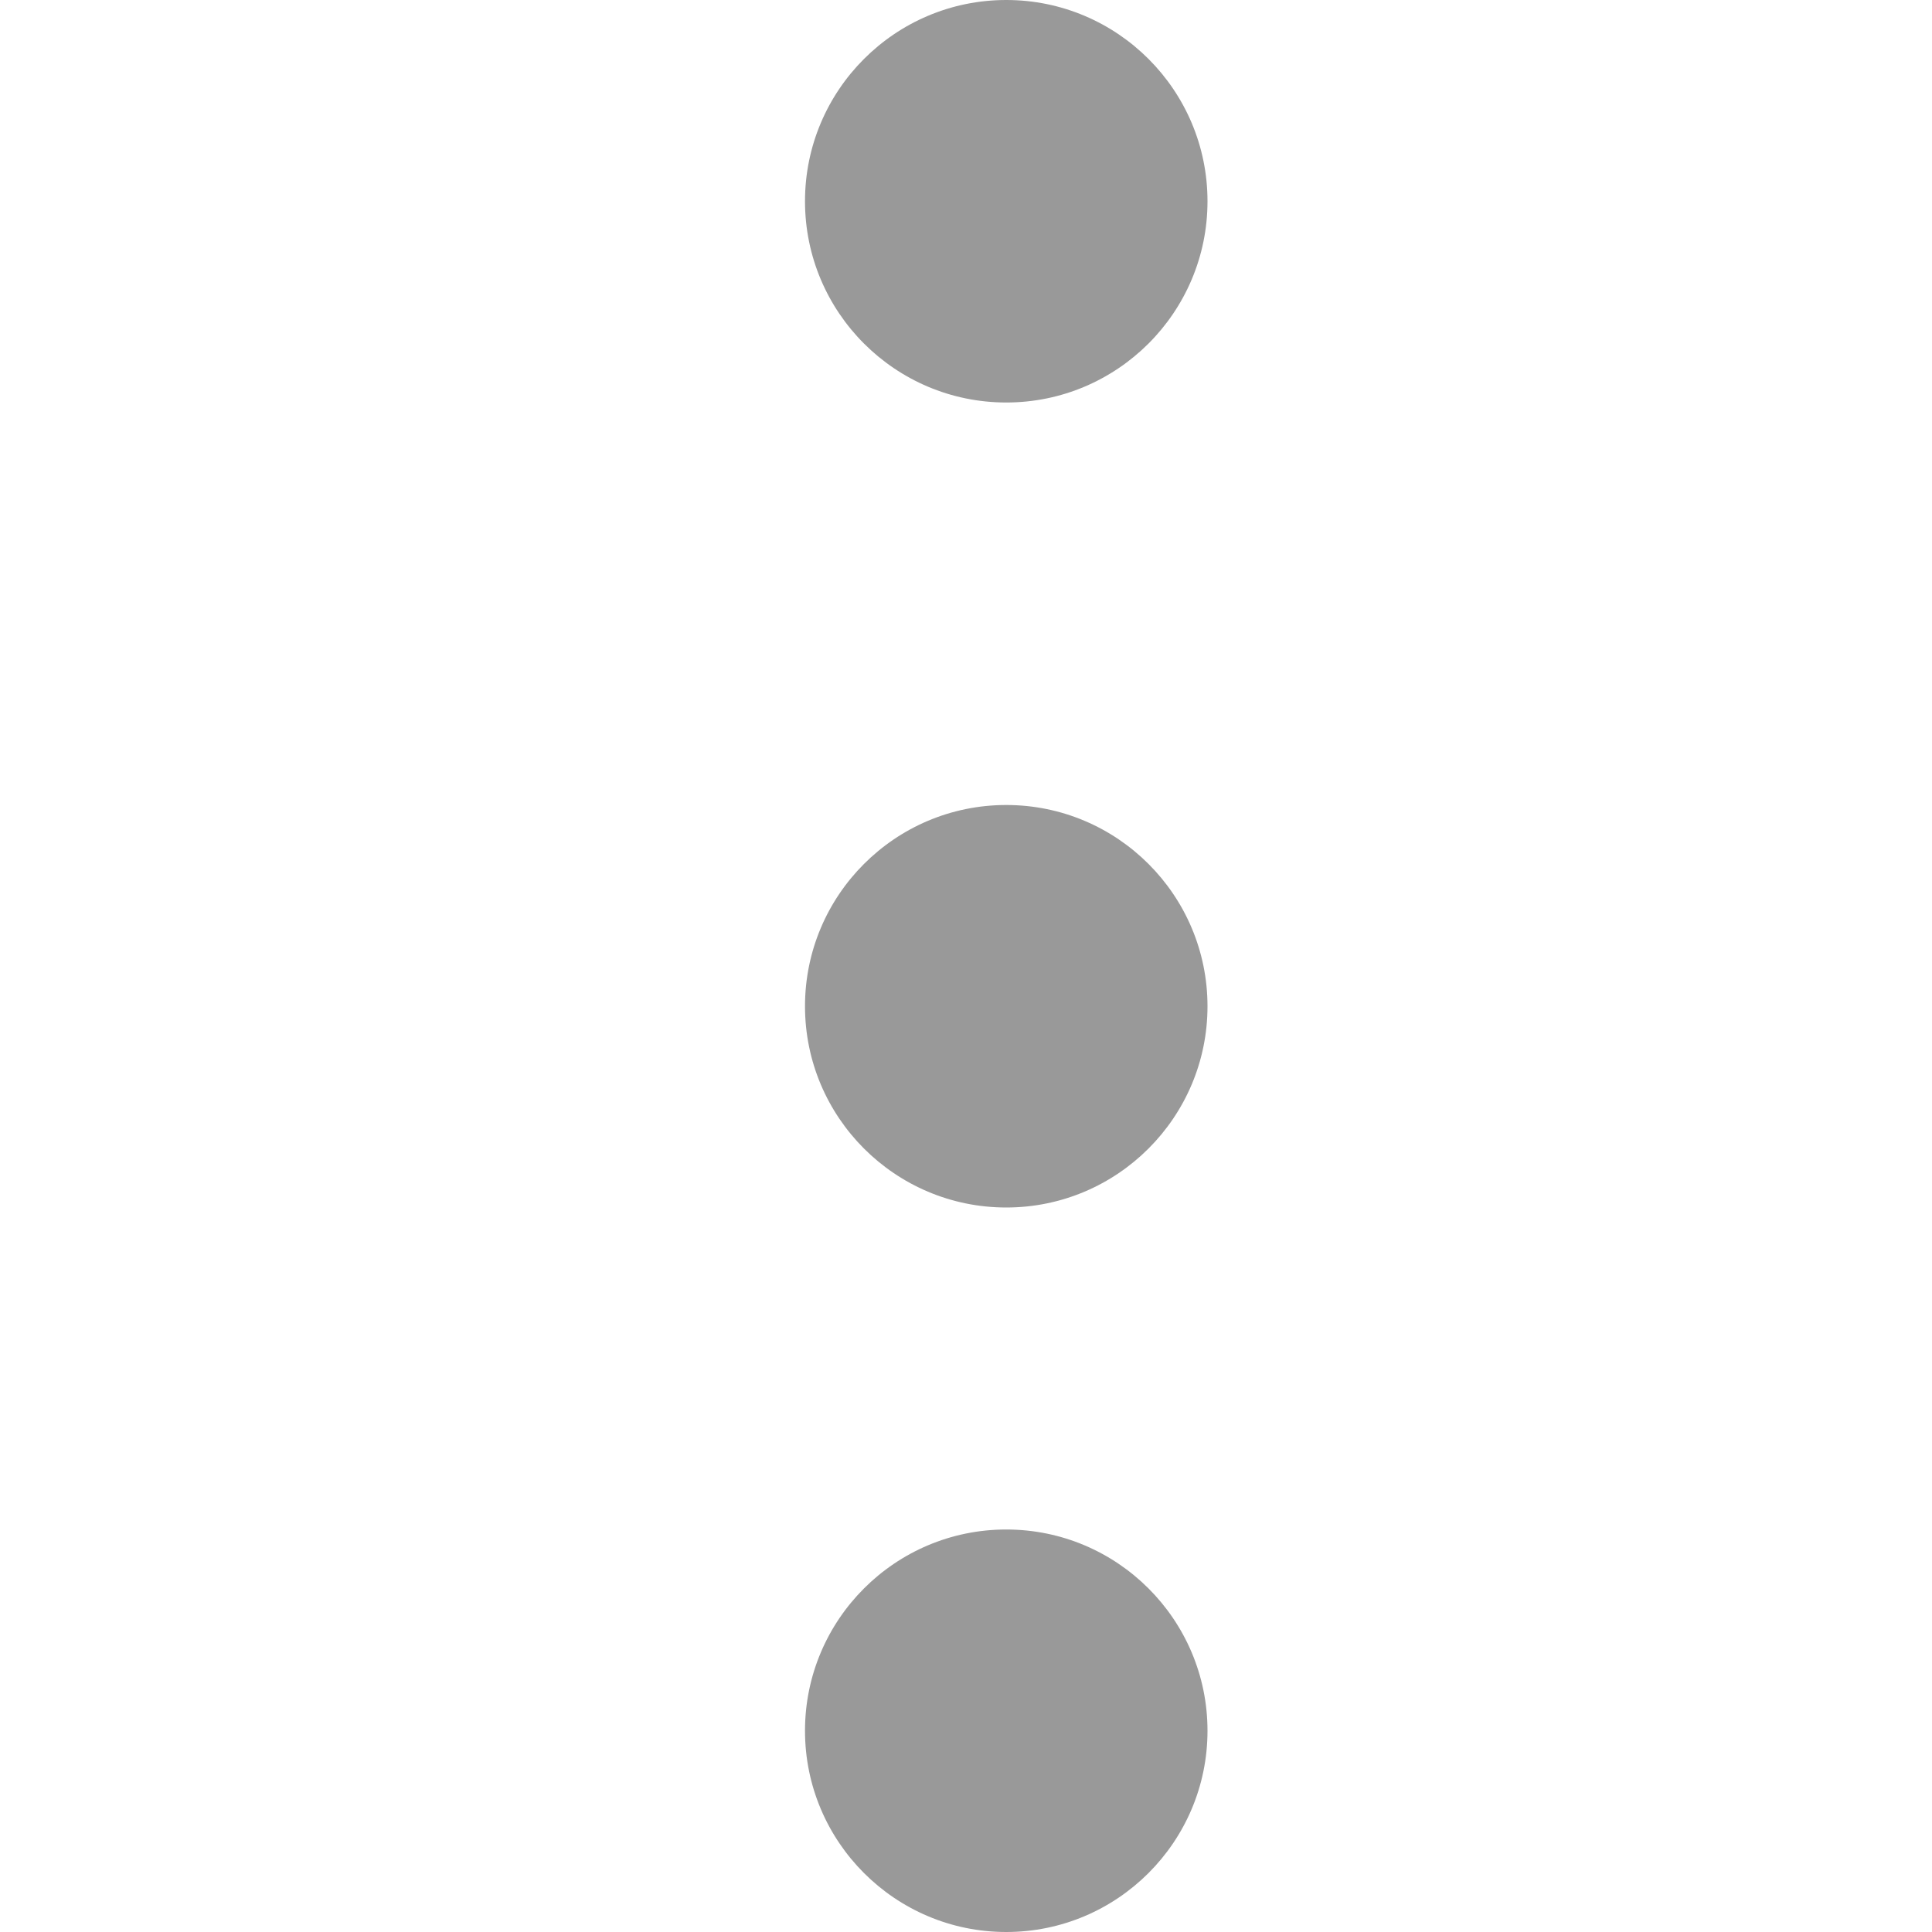 <svg xmlns="http://www.w3.org/2000/svg" width="24" height="24" viewBox="0 0 24 24">
    <g fill="none" fill-rule="evenodd">
        <g fill="#999" fill-rule="nonzero">
            <g>
                <g>
                    <path d="M12.5 19c1.38 0 2.5 1.12 2.5 2.5S13.88 24 12.5 24 10 22.88 10 21.5s1.12-2.5 2.5-2.5zm0-9c1.38 0 2.5 1.12 2.5 2.5S13.88 15 12.5 15 10 13.88 10 12.5s1.12-2.5 2.5-2.5zm0-10C13.88 0 15 1.12 15 2.5S13.88 5 12.5 5 10 3.88 10 2.5 11.12 0 12.5 0z" transform="translate(-1360 -297) translate(962 273) translate(398 24)"/>
                </g>
            </g>
        </g>
    </g>
</svg>
